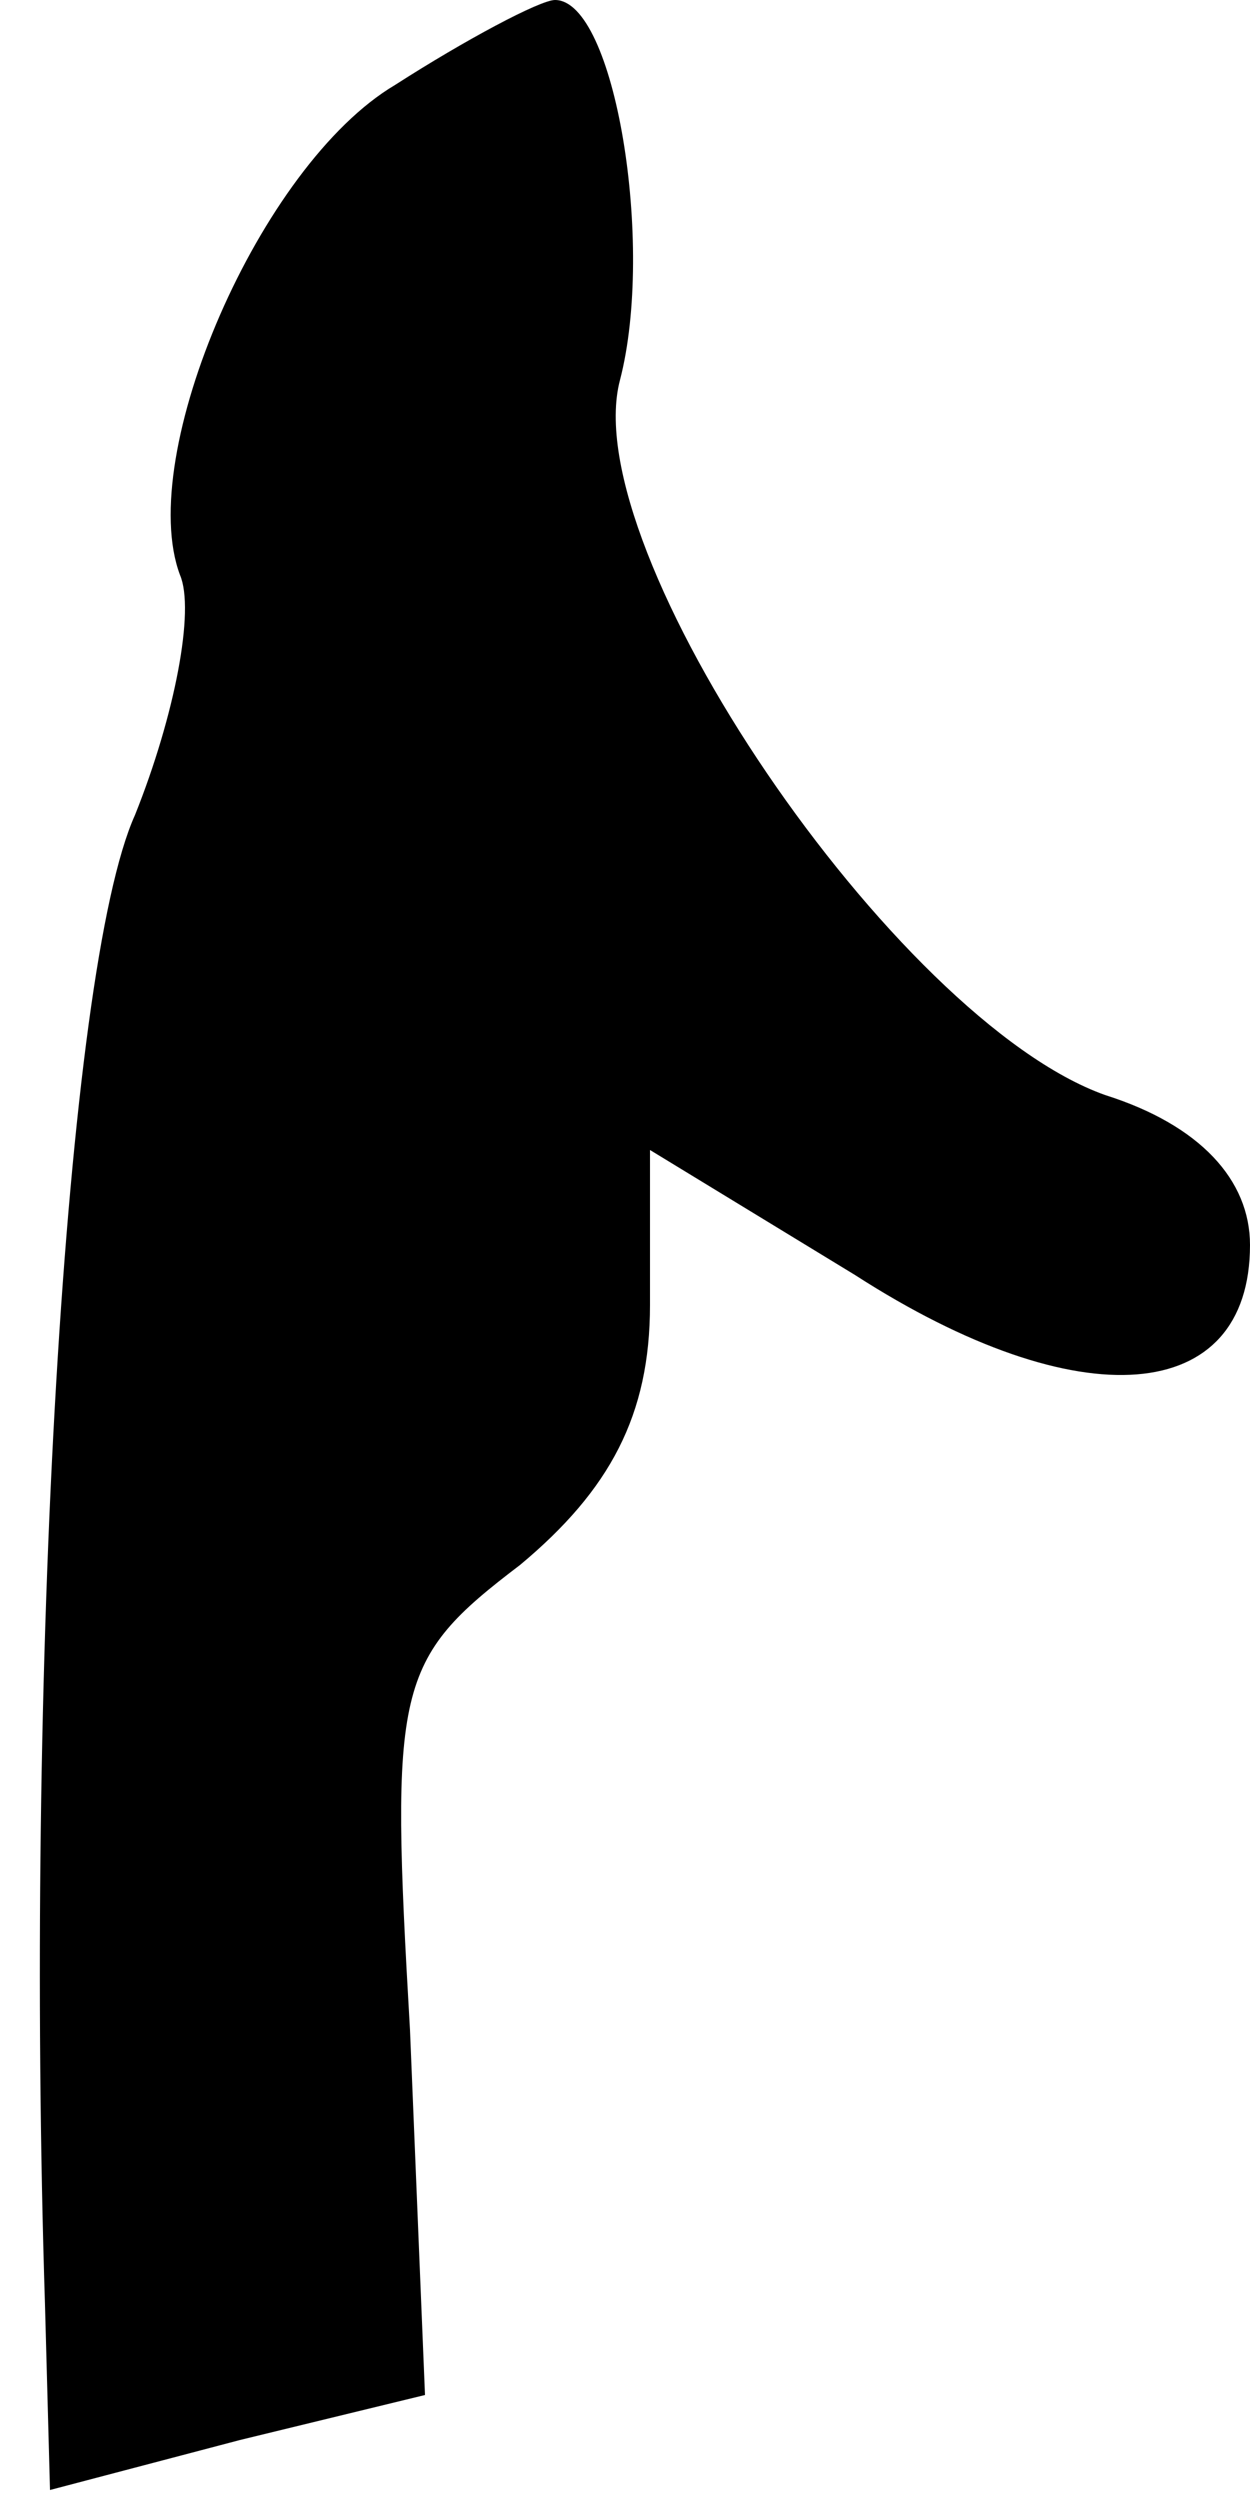 <?xml version="1.0" standalone="no"?>
<!DOCTYPE svg PUBLIC "-//W3C//DTD SVG 20010904//EN"
 "http://www.w3.org/TR/2001/REC-SVG-20010904/DTD/svg10.dtd">
<svg version="1.0" xmlns="http://www.w3.org/2000/svg"
 width="25pt" height="50pt" viewBox="0 0 25 50"
 preserveAspectRatio="xMidYMid meet">
<g transform="translate(0,50) scale(0.1,-0.1)"
fill="#000000" stroke="none">
<path fill="#000000" stroke="none" d="M79 483 c-27 -16 -52 -74 -43 -98 3 -7
-1 -28 -9 -48 -14 -31 -22 -172 -18 -298 l1 -37 38 10 37 9 -3 73 c-4 69 -3
74 22 93 18 15 26 30 26 52 l0 31 41 -25 c45 -29 79 -26 79 6 0 13 -10 24 -29
30 -42 15 -106 109 -97 143 7 27 -1 76 -13 76 -3 0 -18 -8 -32 -17z"/>
</g>
</svg>
